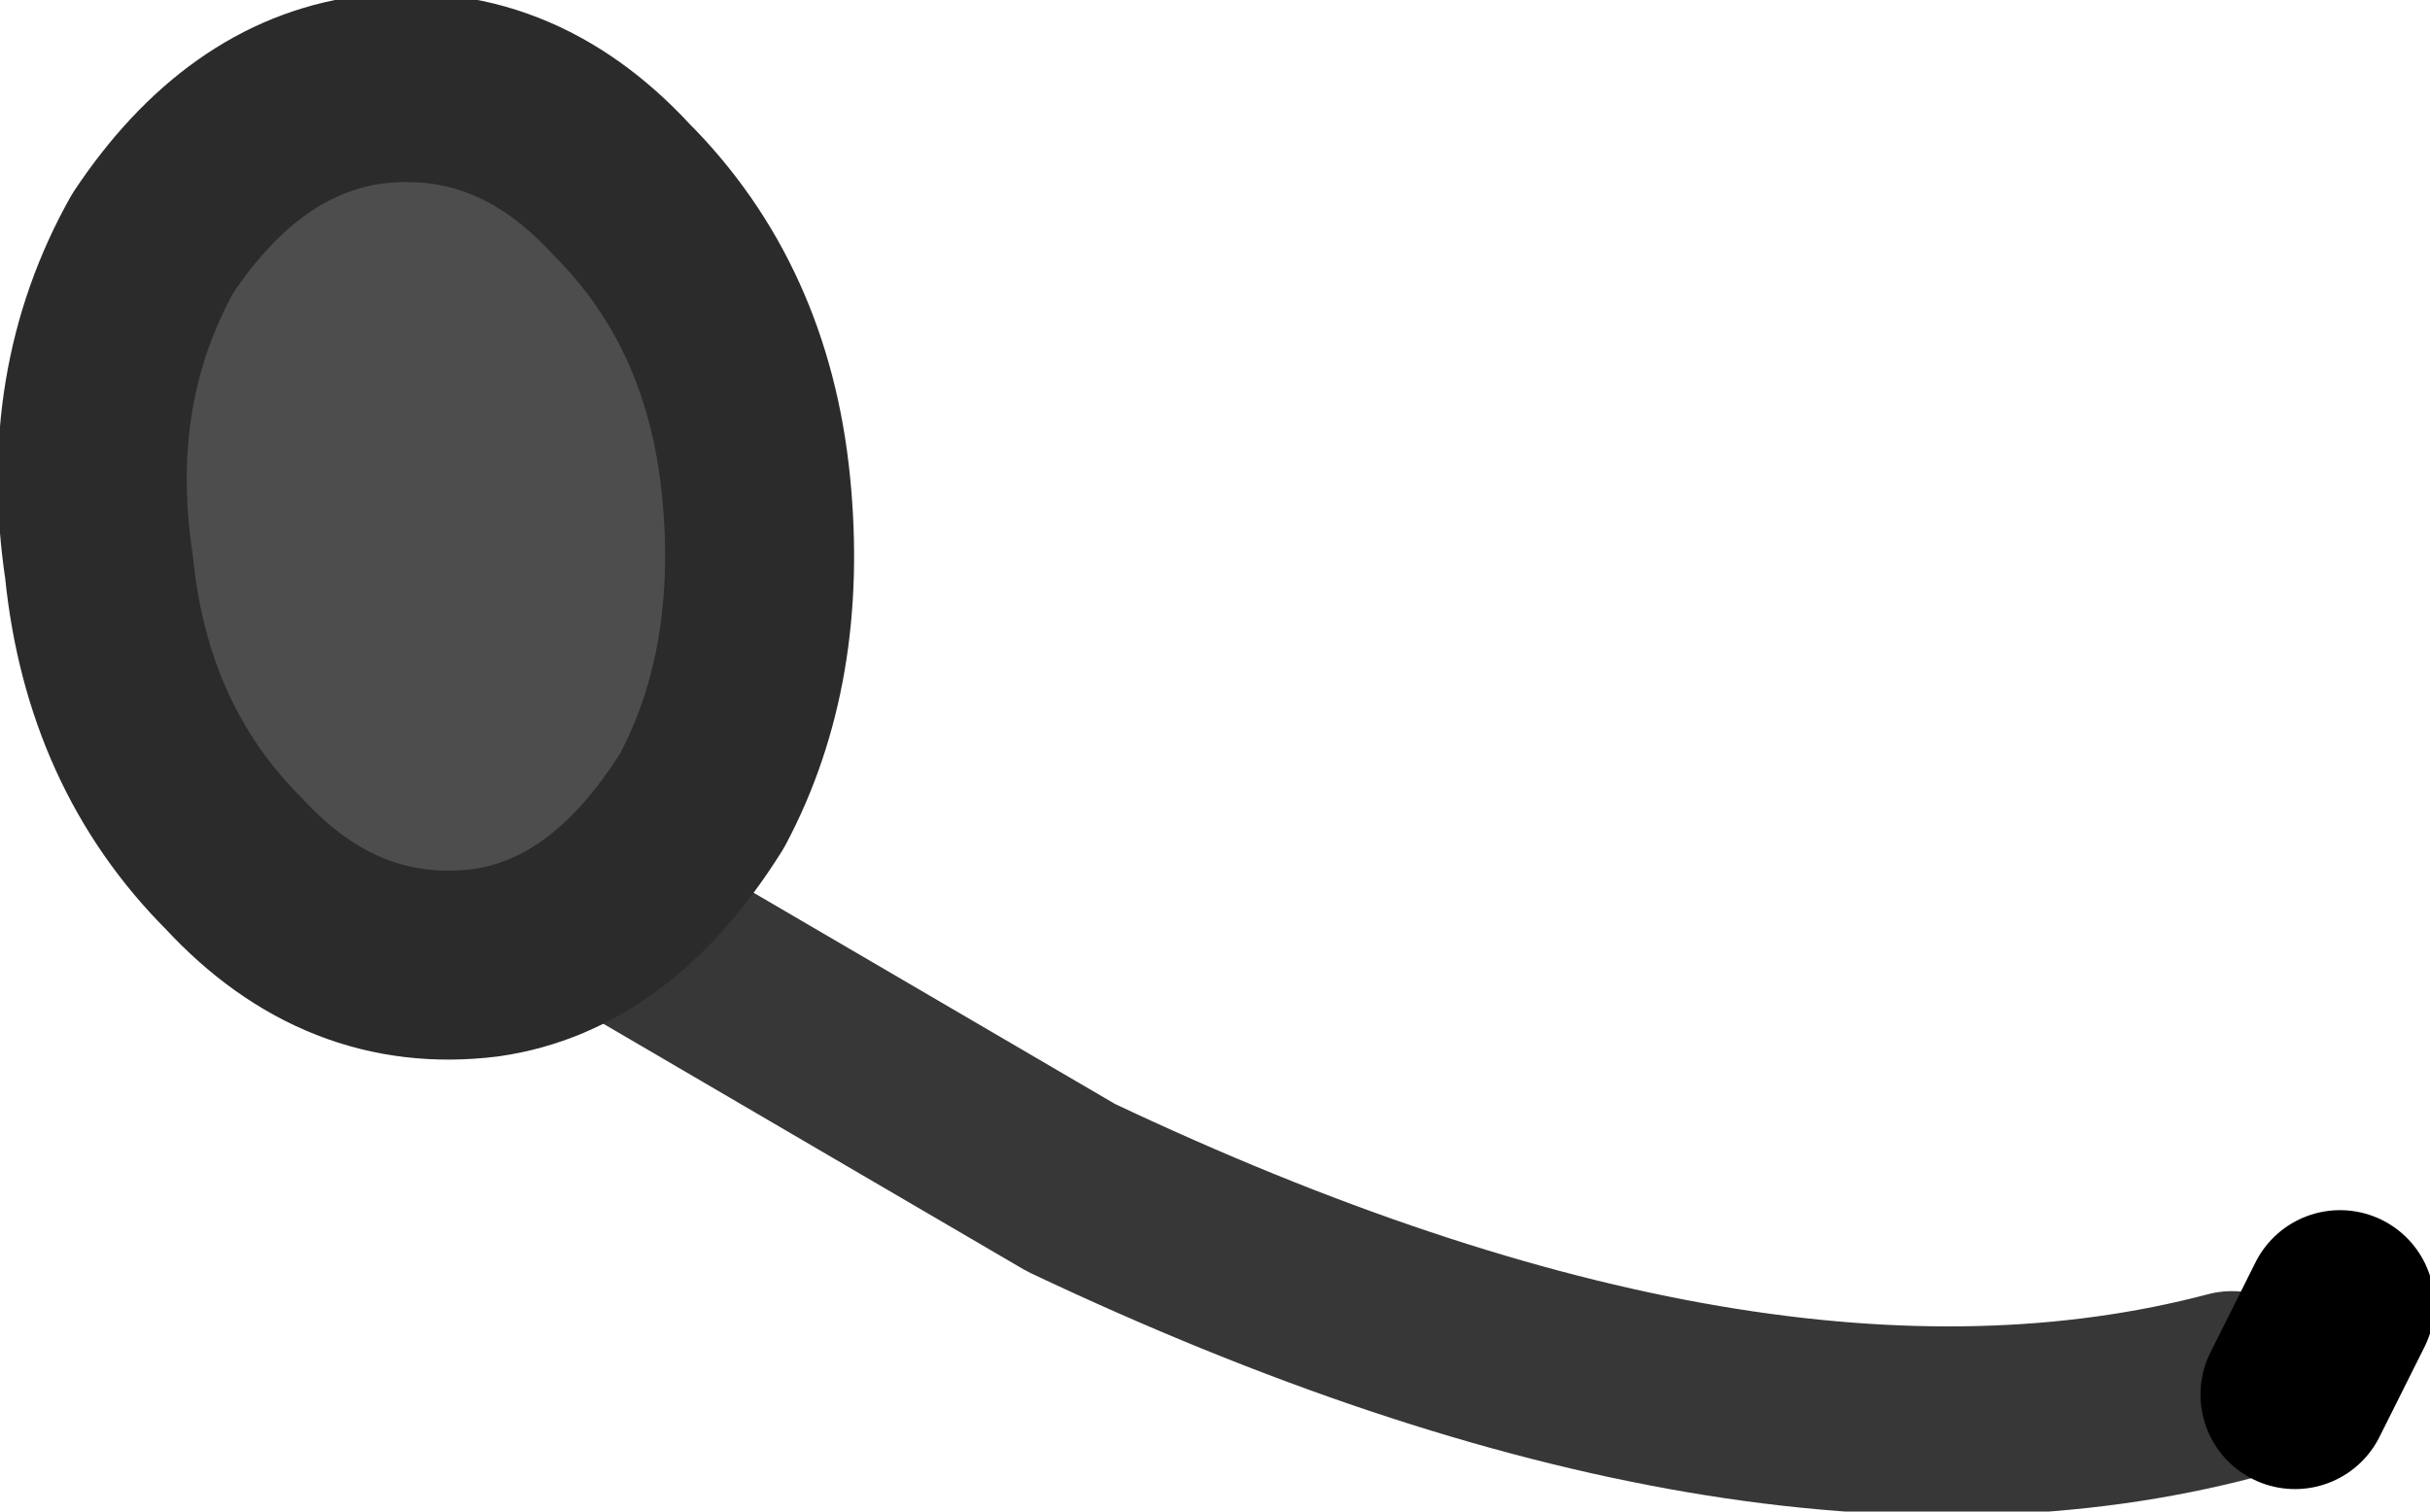 <?xml version="1.0" encoding="UTF-8" standalone="no"?>
<svg xmlns:xlink="http://www.w3.org/1999/xlink" height="8.4px" width="13.5px" xmlns="http://www.w3.org/2000/svg">
  <g transform="matrix(1.0, 0.0, 0.0, 1.0, 0.5, 0.5)">
    <path d="M2.2 4.2 L5.45 6.1 Q9.25 7.9 11.9 7.2" fill="none" stroke="#373737" stroke-linecap="round" stroke-linejoin="round" stroke-width="1.05"/>
    <path d="M1.55 0.0 Q2.35 -0.1 2.95 0.55 3.6 1.2 3.7 2.2 3.8 3.2 3.4 3.95 2.9 4.75 2.2 4.85 1.4 4.95 0.8 4.3 0.15 3.65 0.05 2.65 -0.1 1.65 0.35 0.85 0.85 0.1 1.55 0.0" fill="#4d4d4d" fill-rule="evenodd" stroke="none"/>
    <path d="M1.55 0.0 Q2.35 -0.1 2.95 0.55 3.6 1.2 3.7 2.2 3.8 3.2 3.4 3.95 2.9 4.75 2.2 4.85 1.4 4.95 0.8 4.3 0.15 3.65 0.05 2.65 -0.1 1.65 0.35 0.85 0.85 0.1 1.55 0.0 Z" fill="none" stroke="#2b2b2b" stroke-linecap="round" stroke-linejoin="round" stroke-width="1.05"/>
    <path d="M12.5 6.75 L12.25 7.25" fill="none" stroke="#000000" stroke-linecap="round" stroke-linejoin="round" stroke-width="1.05"/>
  </g>
</svg>
